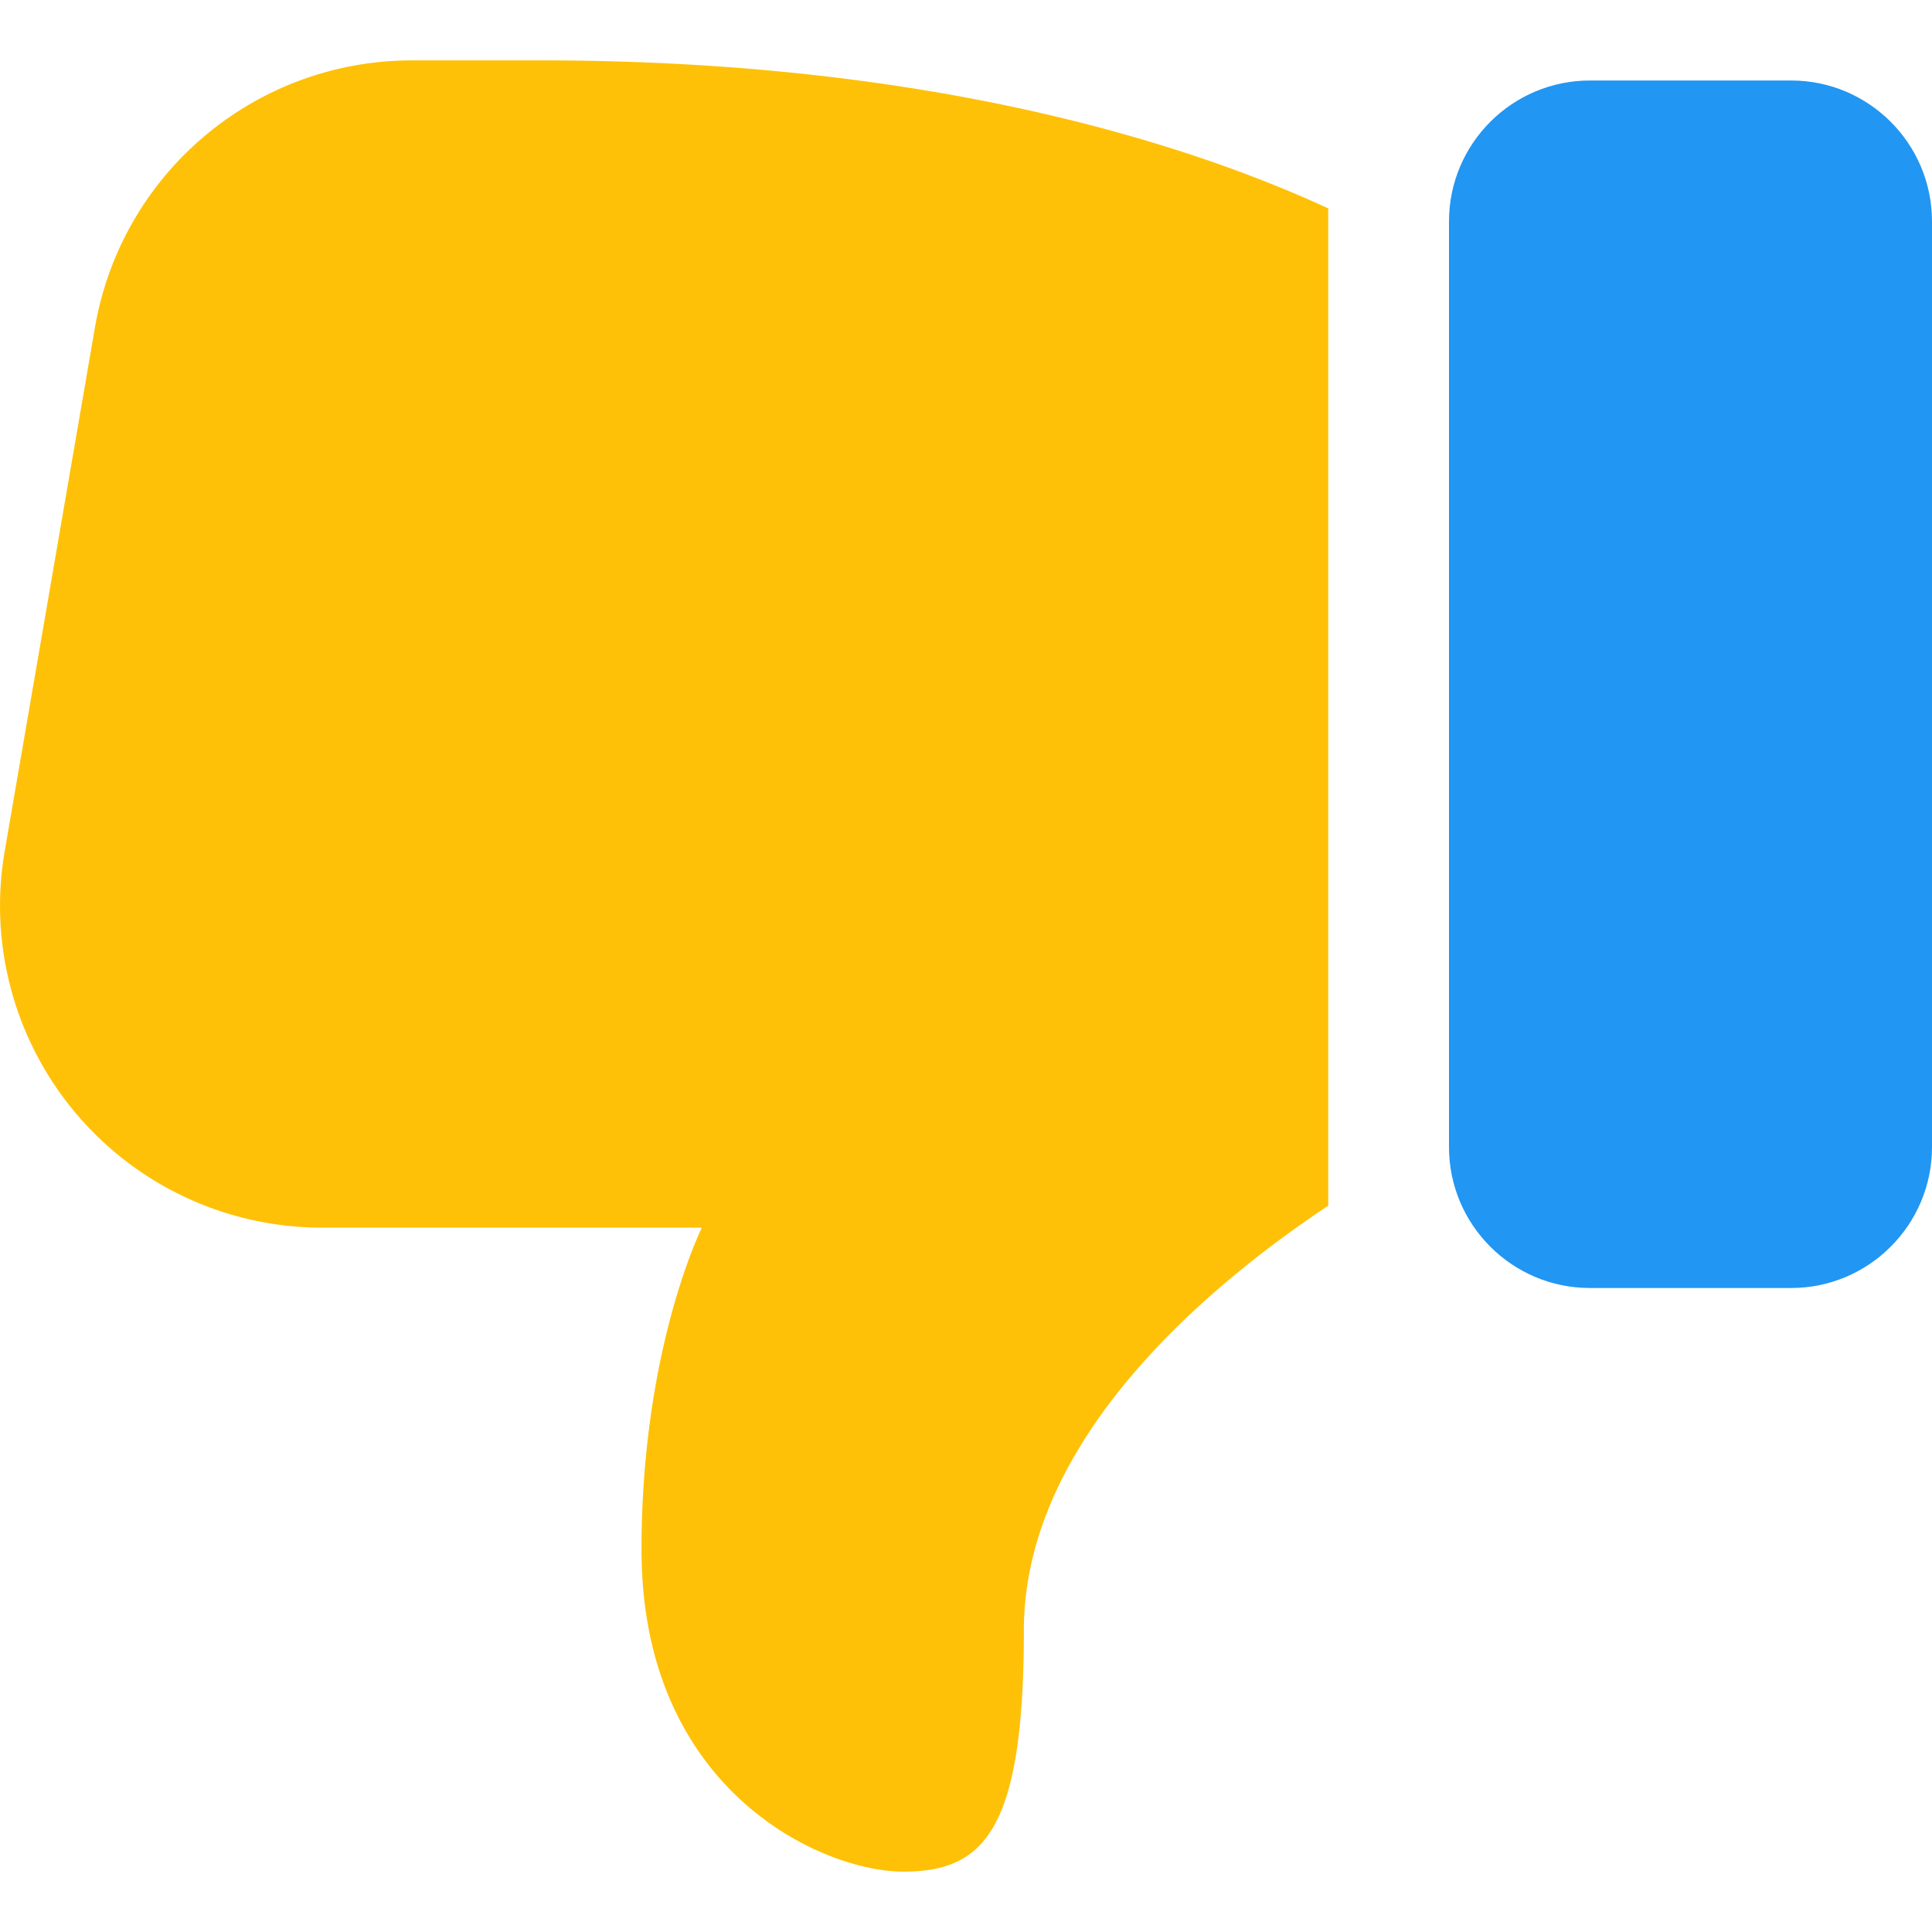 <svg height="512" viewBox="0 0 24 24" width="512" xmlns="http://www.w3.org/2000/svg"><path d="M19.75 16h2.5c.965 0 1.75-.785 1.75-1.75V2.75C24 1.785 23.215 1 22.25 1h-2.5C18.785 1 18 1.785 18 2.75v11.5c0 .965.785 1.75 1.75 1.75z" fill="#2196f3"/><path d="M3.999 15.25h4.72s-.75 1.5-.75 4c0 3 2.25 4 3.25 4s1.5-.5 1.5-3c0-2.376 2.301-4.288 3.781-5.273V2.589C14.899 1.848 11.694.75 6.719.75h-1.6c-1.95 0-3.61 1.4-3.94 3.32l-1.12 6.5a3.998 3.998 0 0 0 3.94 4.68z" fill="#ffc107"/></svg>